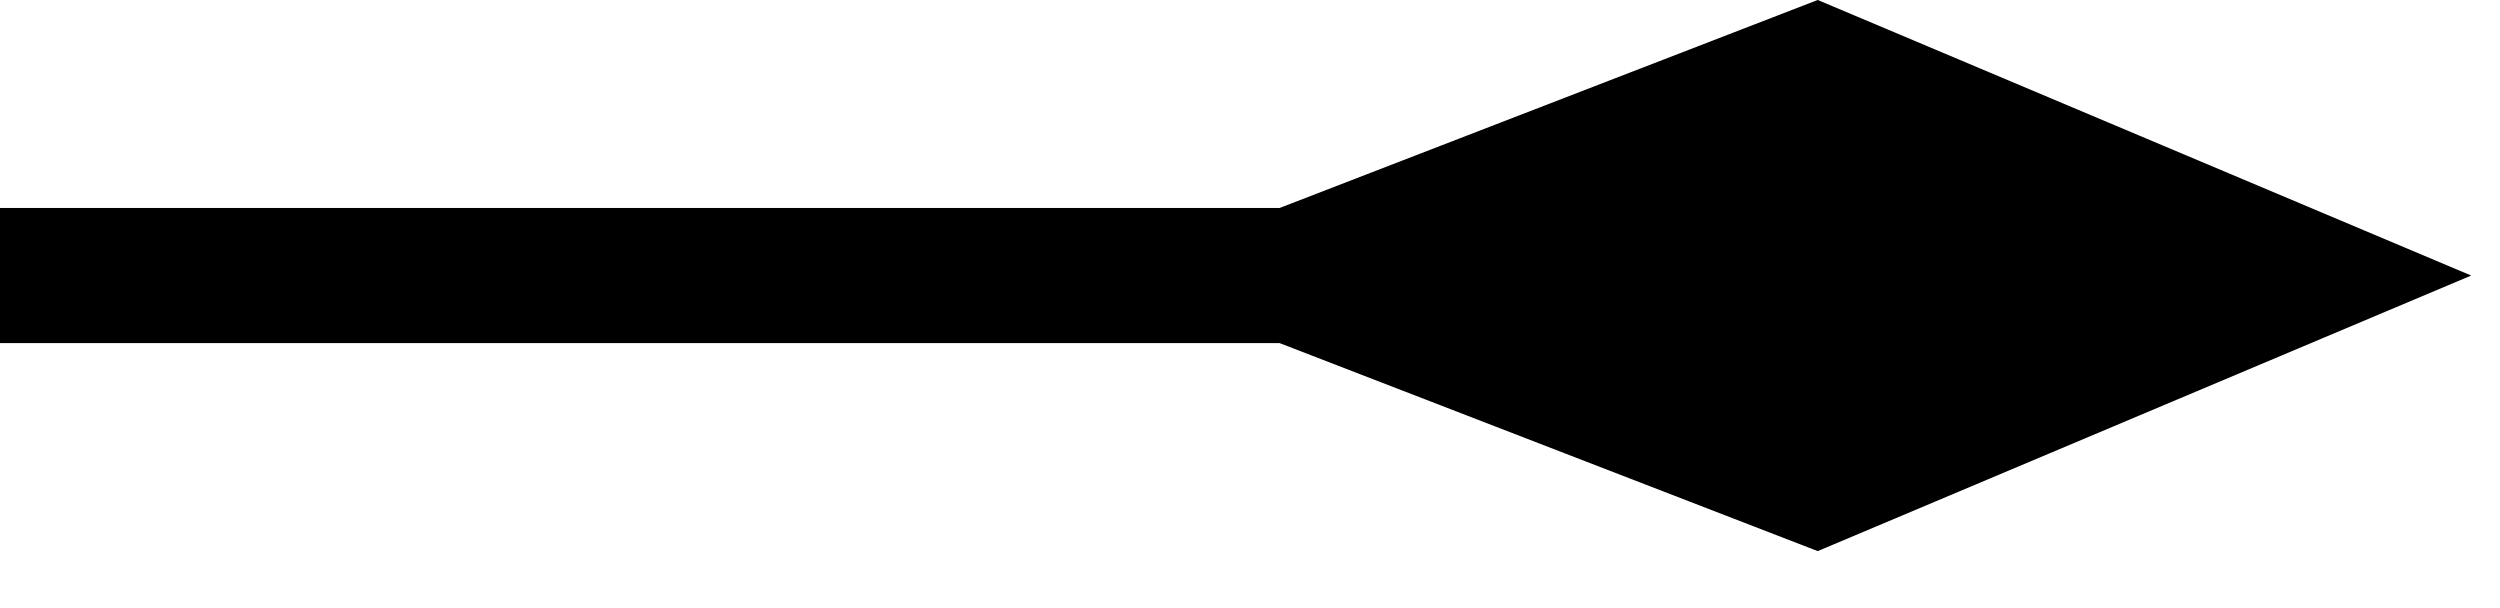 <svg viewBox="0 0 37 9" fill="none" xmlns="http://www.w3.org/2000/svg">
<path d="M0 4.078H24.438" stroke="currentColor" stroke-width="2"/>
<path d="M26.886 1.078L34 4.078L26.886 7.078L19.125 4.078L26.886 1.078Z" fill="currentColor" stroke="currentColor" stroke-width="2"/>
</svg>
